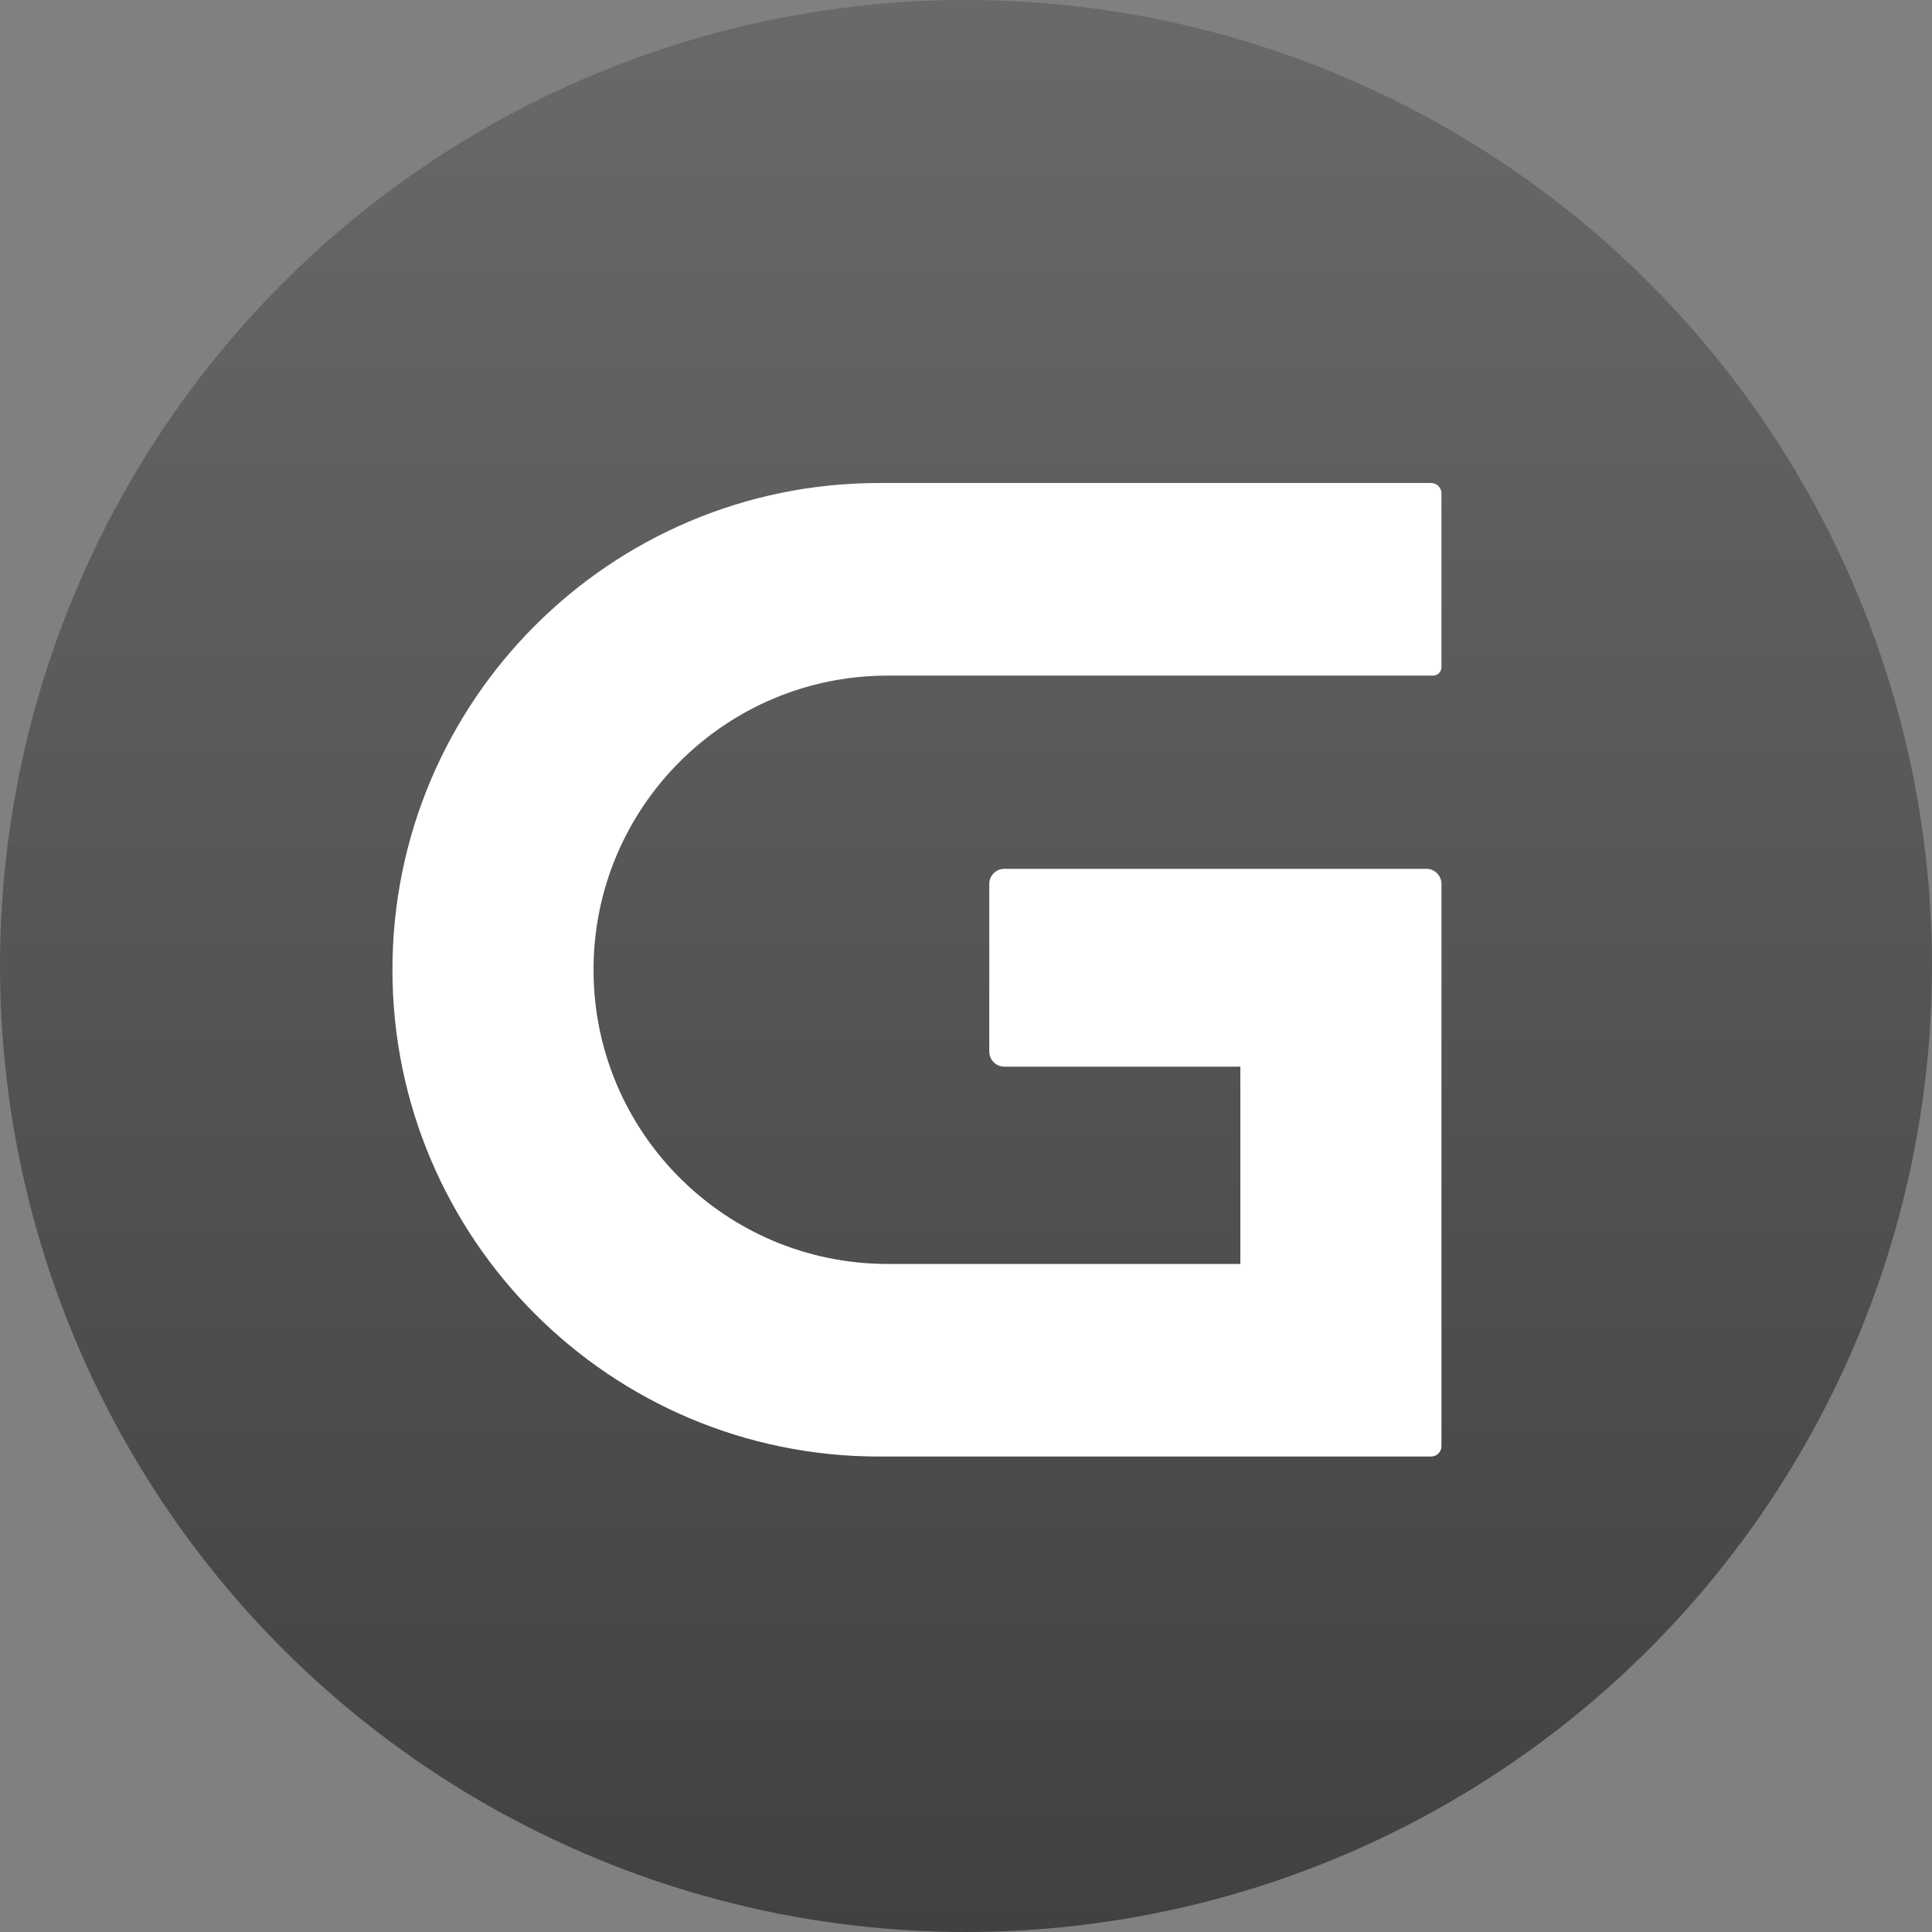 <svg width="256" height="256" viewBox="0 0 256 256" fill="none" xmlns="http://www.w3.org/2000/svg">
<rect x="0" y="0" width="256" height="256" fill="#808080" stroke="none"/>
<circle cx="128" cy="128" r="128" fill="url(#paint0_linear_6490_11966)"/>
<path d="M189.624 64H116.5C80.878 64 52 92.878 52 128.5C52 164.122 80.878 193 116.5 193H189.624C190.384 193 191 192.384 191 191.624V117.122C191 116.018 190.105 115.122 189 115.122H133.083C131.978 115.122 131.083 116.018 131.083 117.122V139.337C131.083 140.441 131.978 141.337 133.083 141.337H164.354V167.479H117.625C96.097 167.479 78.646 150.028 78.646 128.5C78.646 106.972 96.097 89.521 117.625 89.521H189.888C190.502 89.521 191 89.023 191 88.409V65.376C191 64.616 190.384 64 189.624 64Z" fill="white"/>
<defs>
<linearGradient id="paint0_linear_6490_11966" x1="128" y1="0" x2="128" y2="256" gradientUnits="userSpaceOnUse">
<stop stop-color="#696969"/>
<stop offset="1" stop-color="#414141"/>
</linearGradient>
</defs>
</svg>
